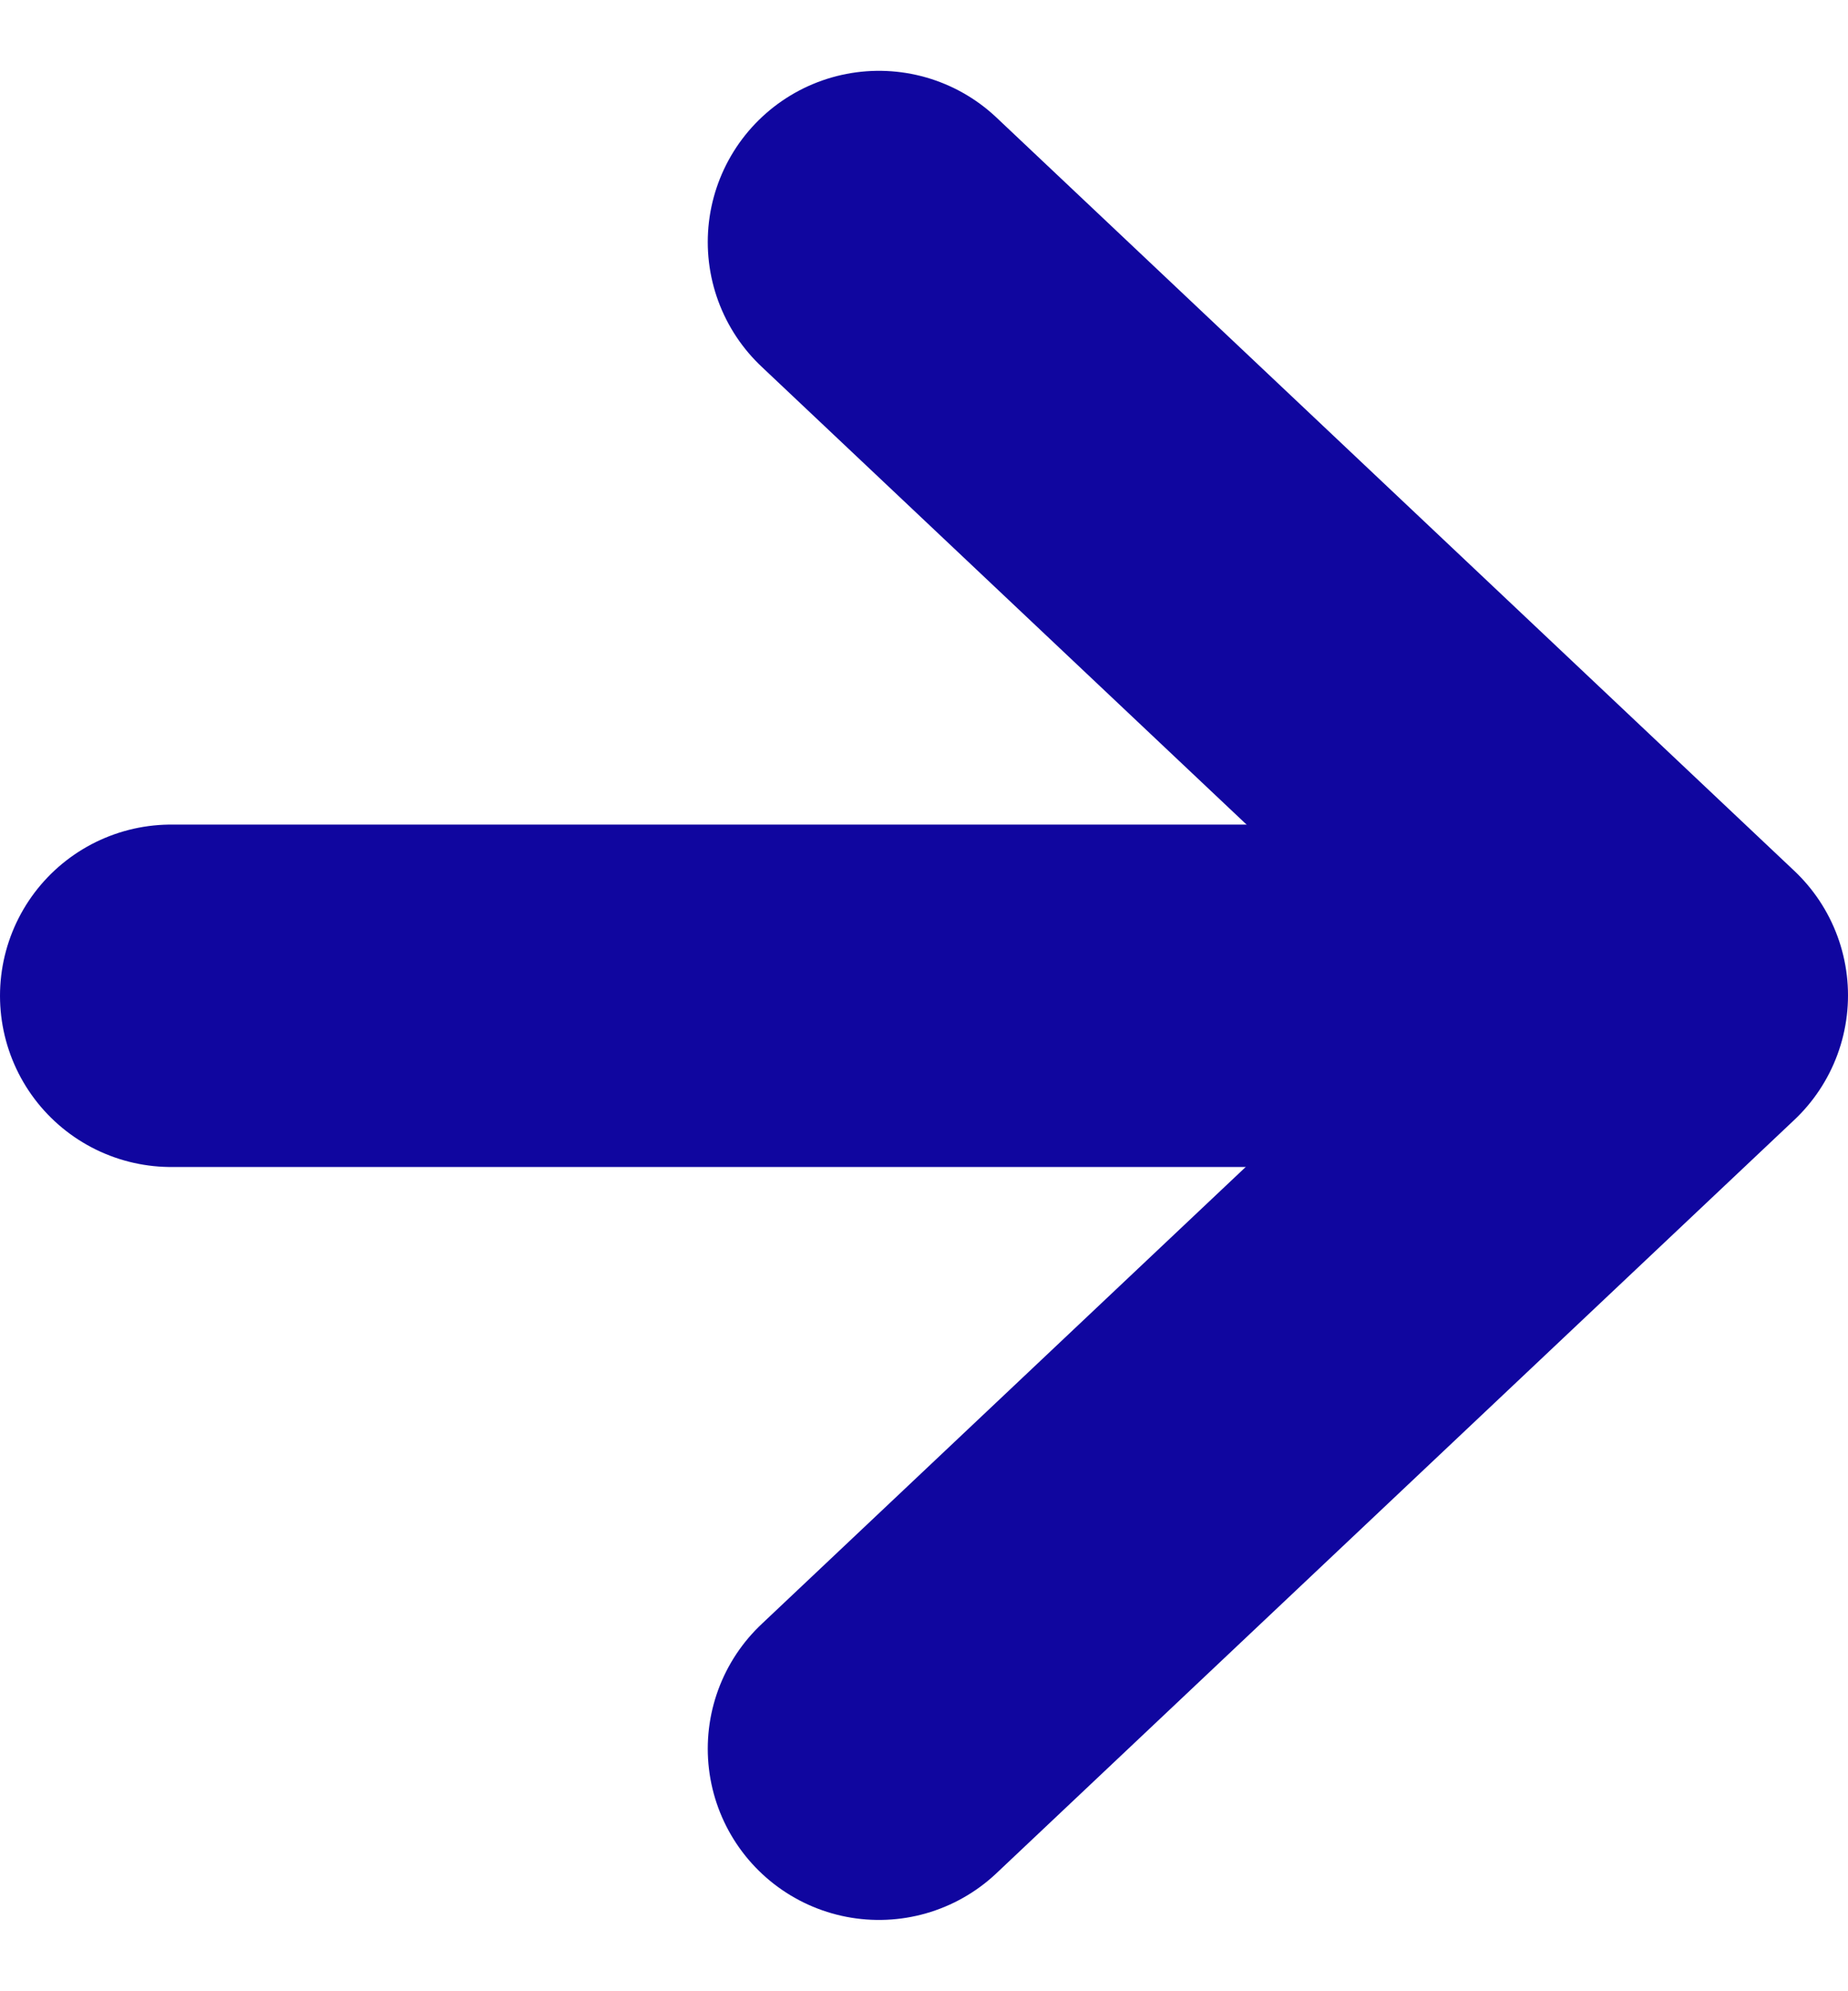 <svg xmlns="http://www.w3.org/2000/svg" width="13.494" height="14.534" viewBox="0 0 13.494 14.534">
  <g id="Group_11031" data-name="Group 11031" transform="translate(-981.75 -171.907)">
    <path id="Path_1857" data-name="Path 1857" d="M12606.535,1174.571l5.826,5.5-5.826,5.5" transform="translate(-11618.367 -1000.897)" fill="none" stroke="#10069f" stroke-linecap="round" stroke-linejoin="round" stroke-width="2.5"/>
    <path id="Path_1858" data-name="Path 1858" d="M12600.716,1180.4h10.636" transform="translate(-11617.716 -1001.223)" fill="none" stroke="#10069f" stroke-linecap="round" stroke-width="2.5"/>
  </g>
</svg>
